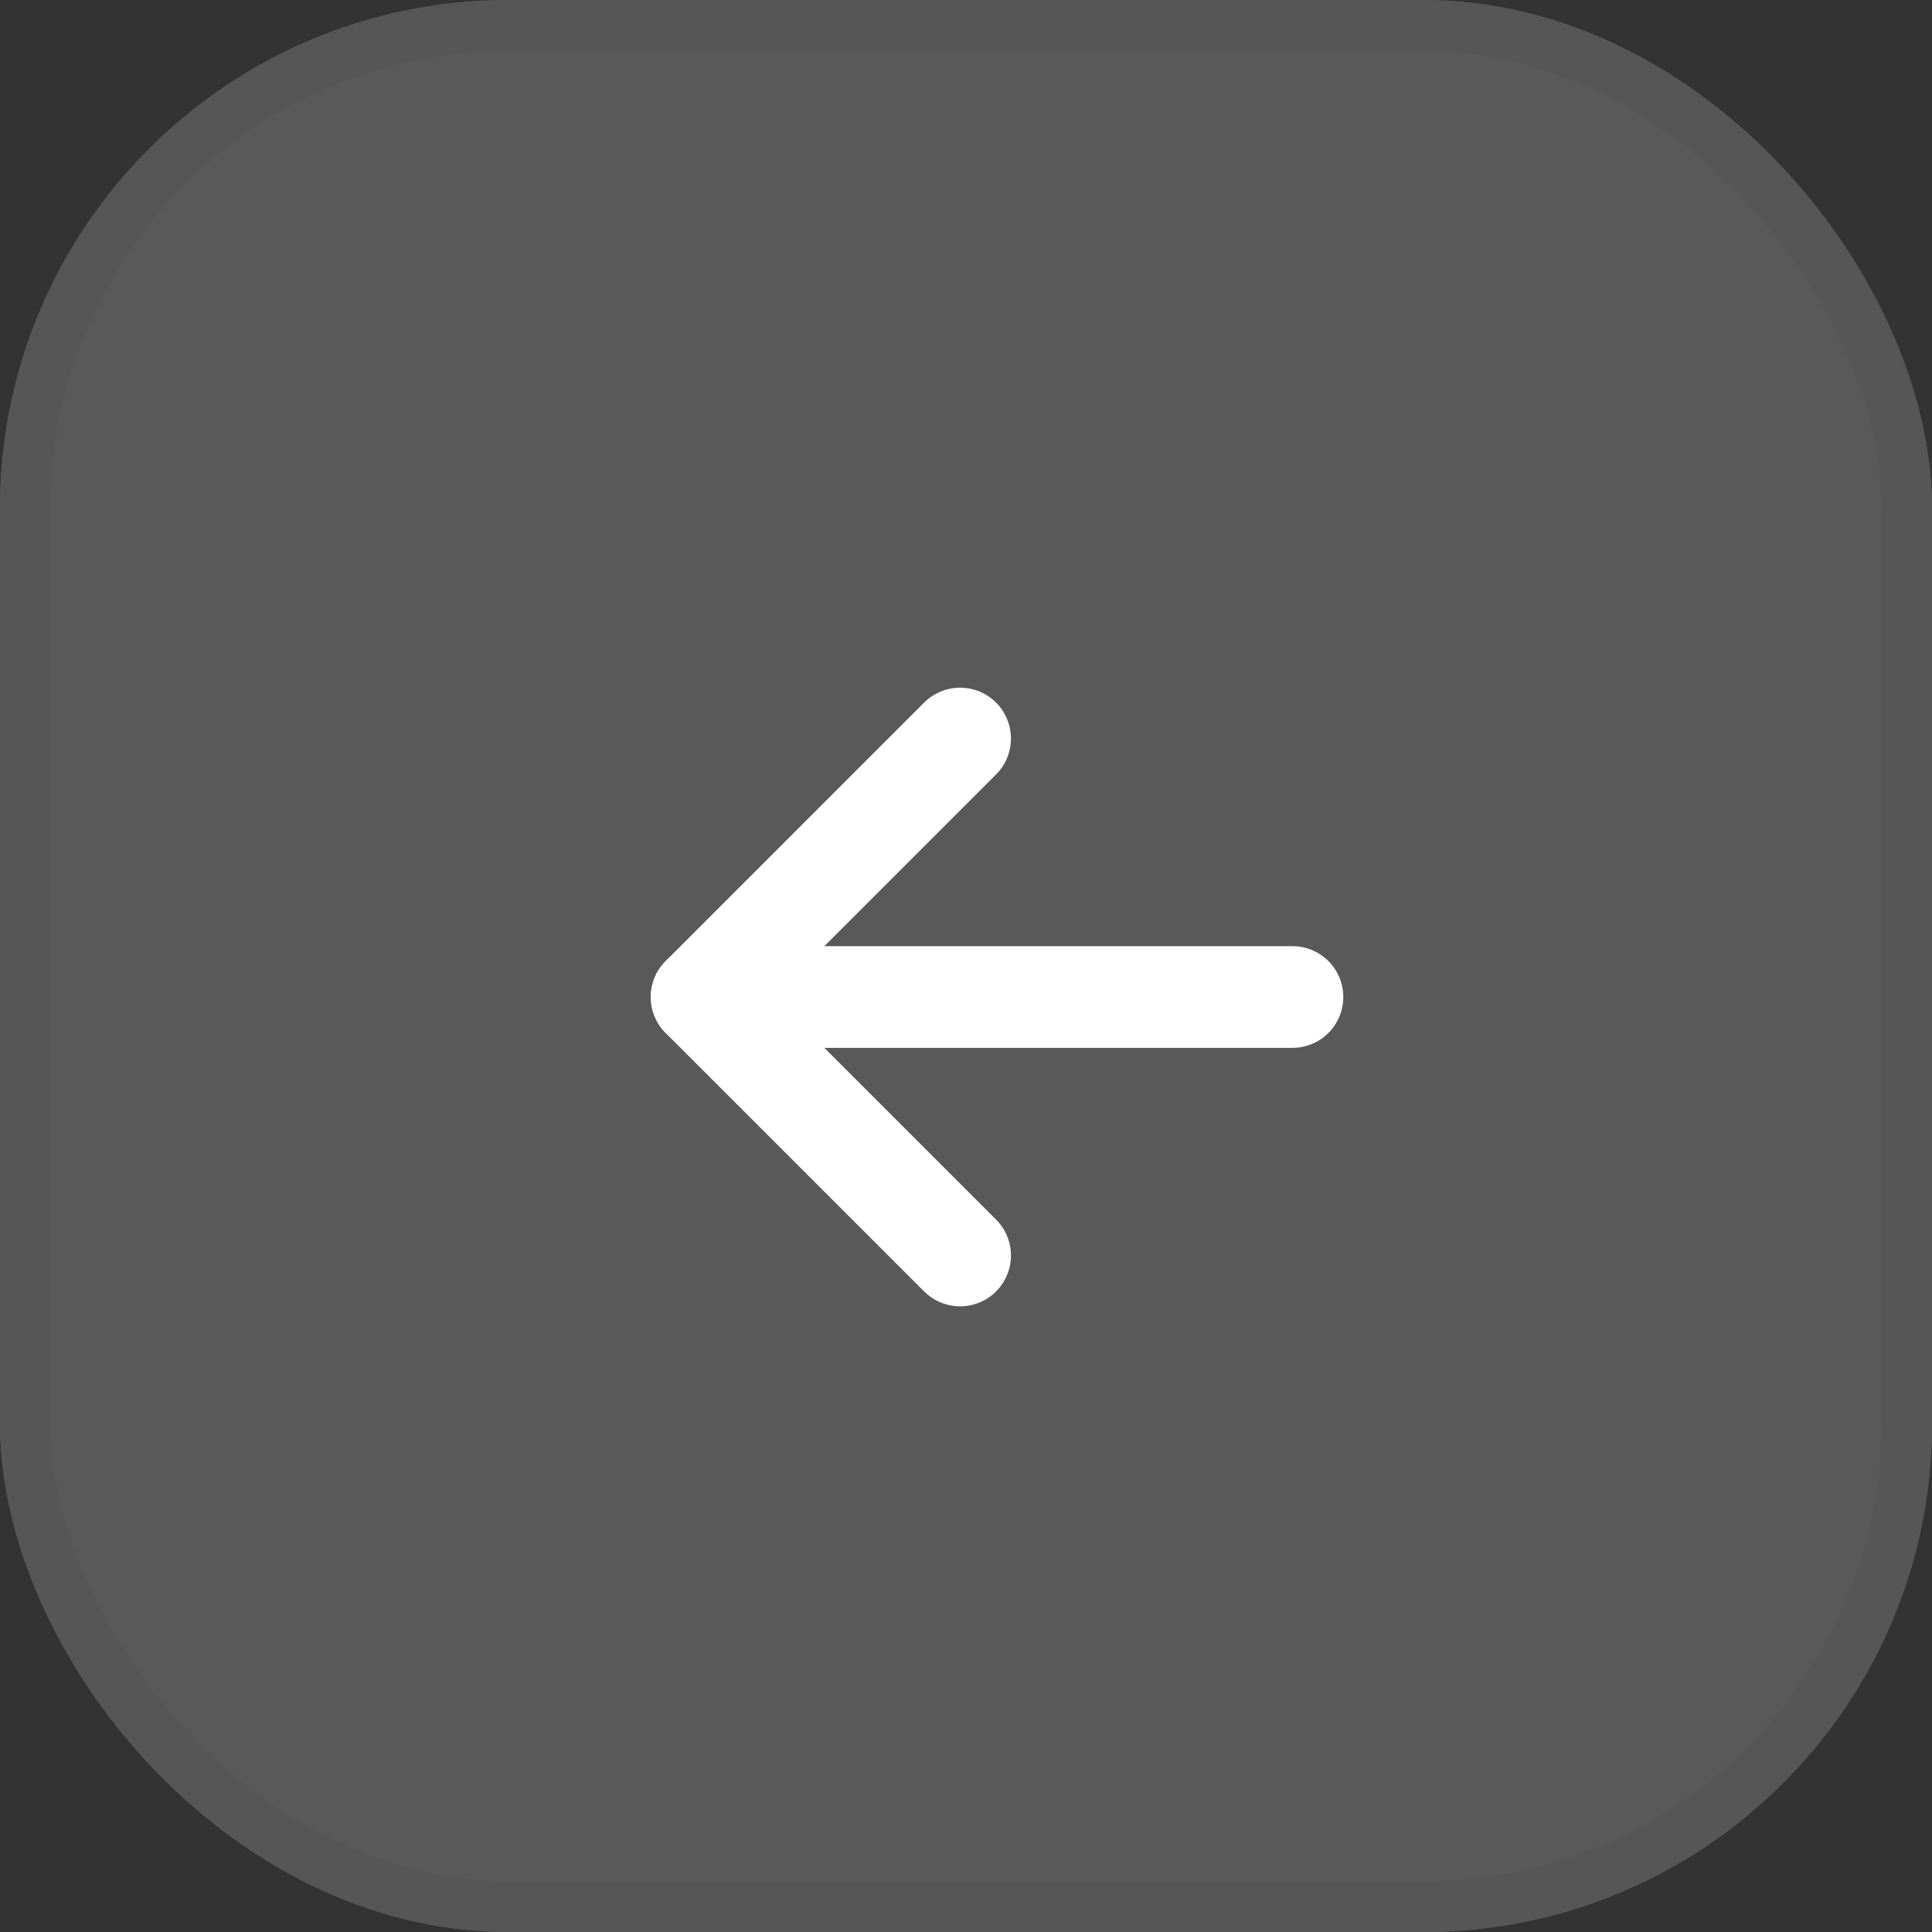 <svg xmlns="http://www.w3.org/2000/svg" width="38" height="38" viewBox="0 0 38 38">
  <rect x="0" y="0" width="38" height="38" fill="#333333" stroke="none"/>
  <g id="Group_22" data-name="Group 22" transform="translate(-16 -39)">
    <g id="Rectangle_5" data-name="Rectangle 5" transform="translate(16 39)" fill="#fff" stroke="#eee" stroke-width="1" opacity="0.19">
      <rect width="38" height="38" rx="10" stroke="none"/>
      <rect x="0.5" y="0.5" width="37" height="37" rx="9.5" fill="none"/>
    </g>
    <g id="arrow-left" transform="translate(29.8 53.526)">
      <path id="Path_37" data-name="Path 37" d="M9.084,5,4,10.084l5.084,5.084" transform="translate(-4 -5)" fill="none" stroke="#fff" stroke-linecap="round" stroke-linejoin="round" stroke-width="2"/>
      <path id="Path_38" data-name="Path 38" d="M4,12H15.621" transform="translate(-4 -6.916)" fill="none" stroke="#fff" stroke-linecap="round" stroke-linejoin="round" stroke-width="2"/>
    </g>
  </g>
</svg>
